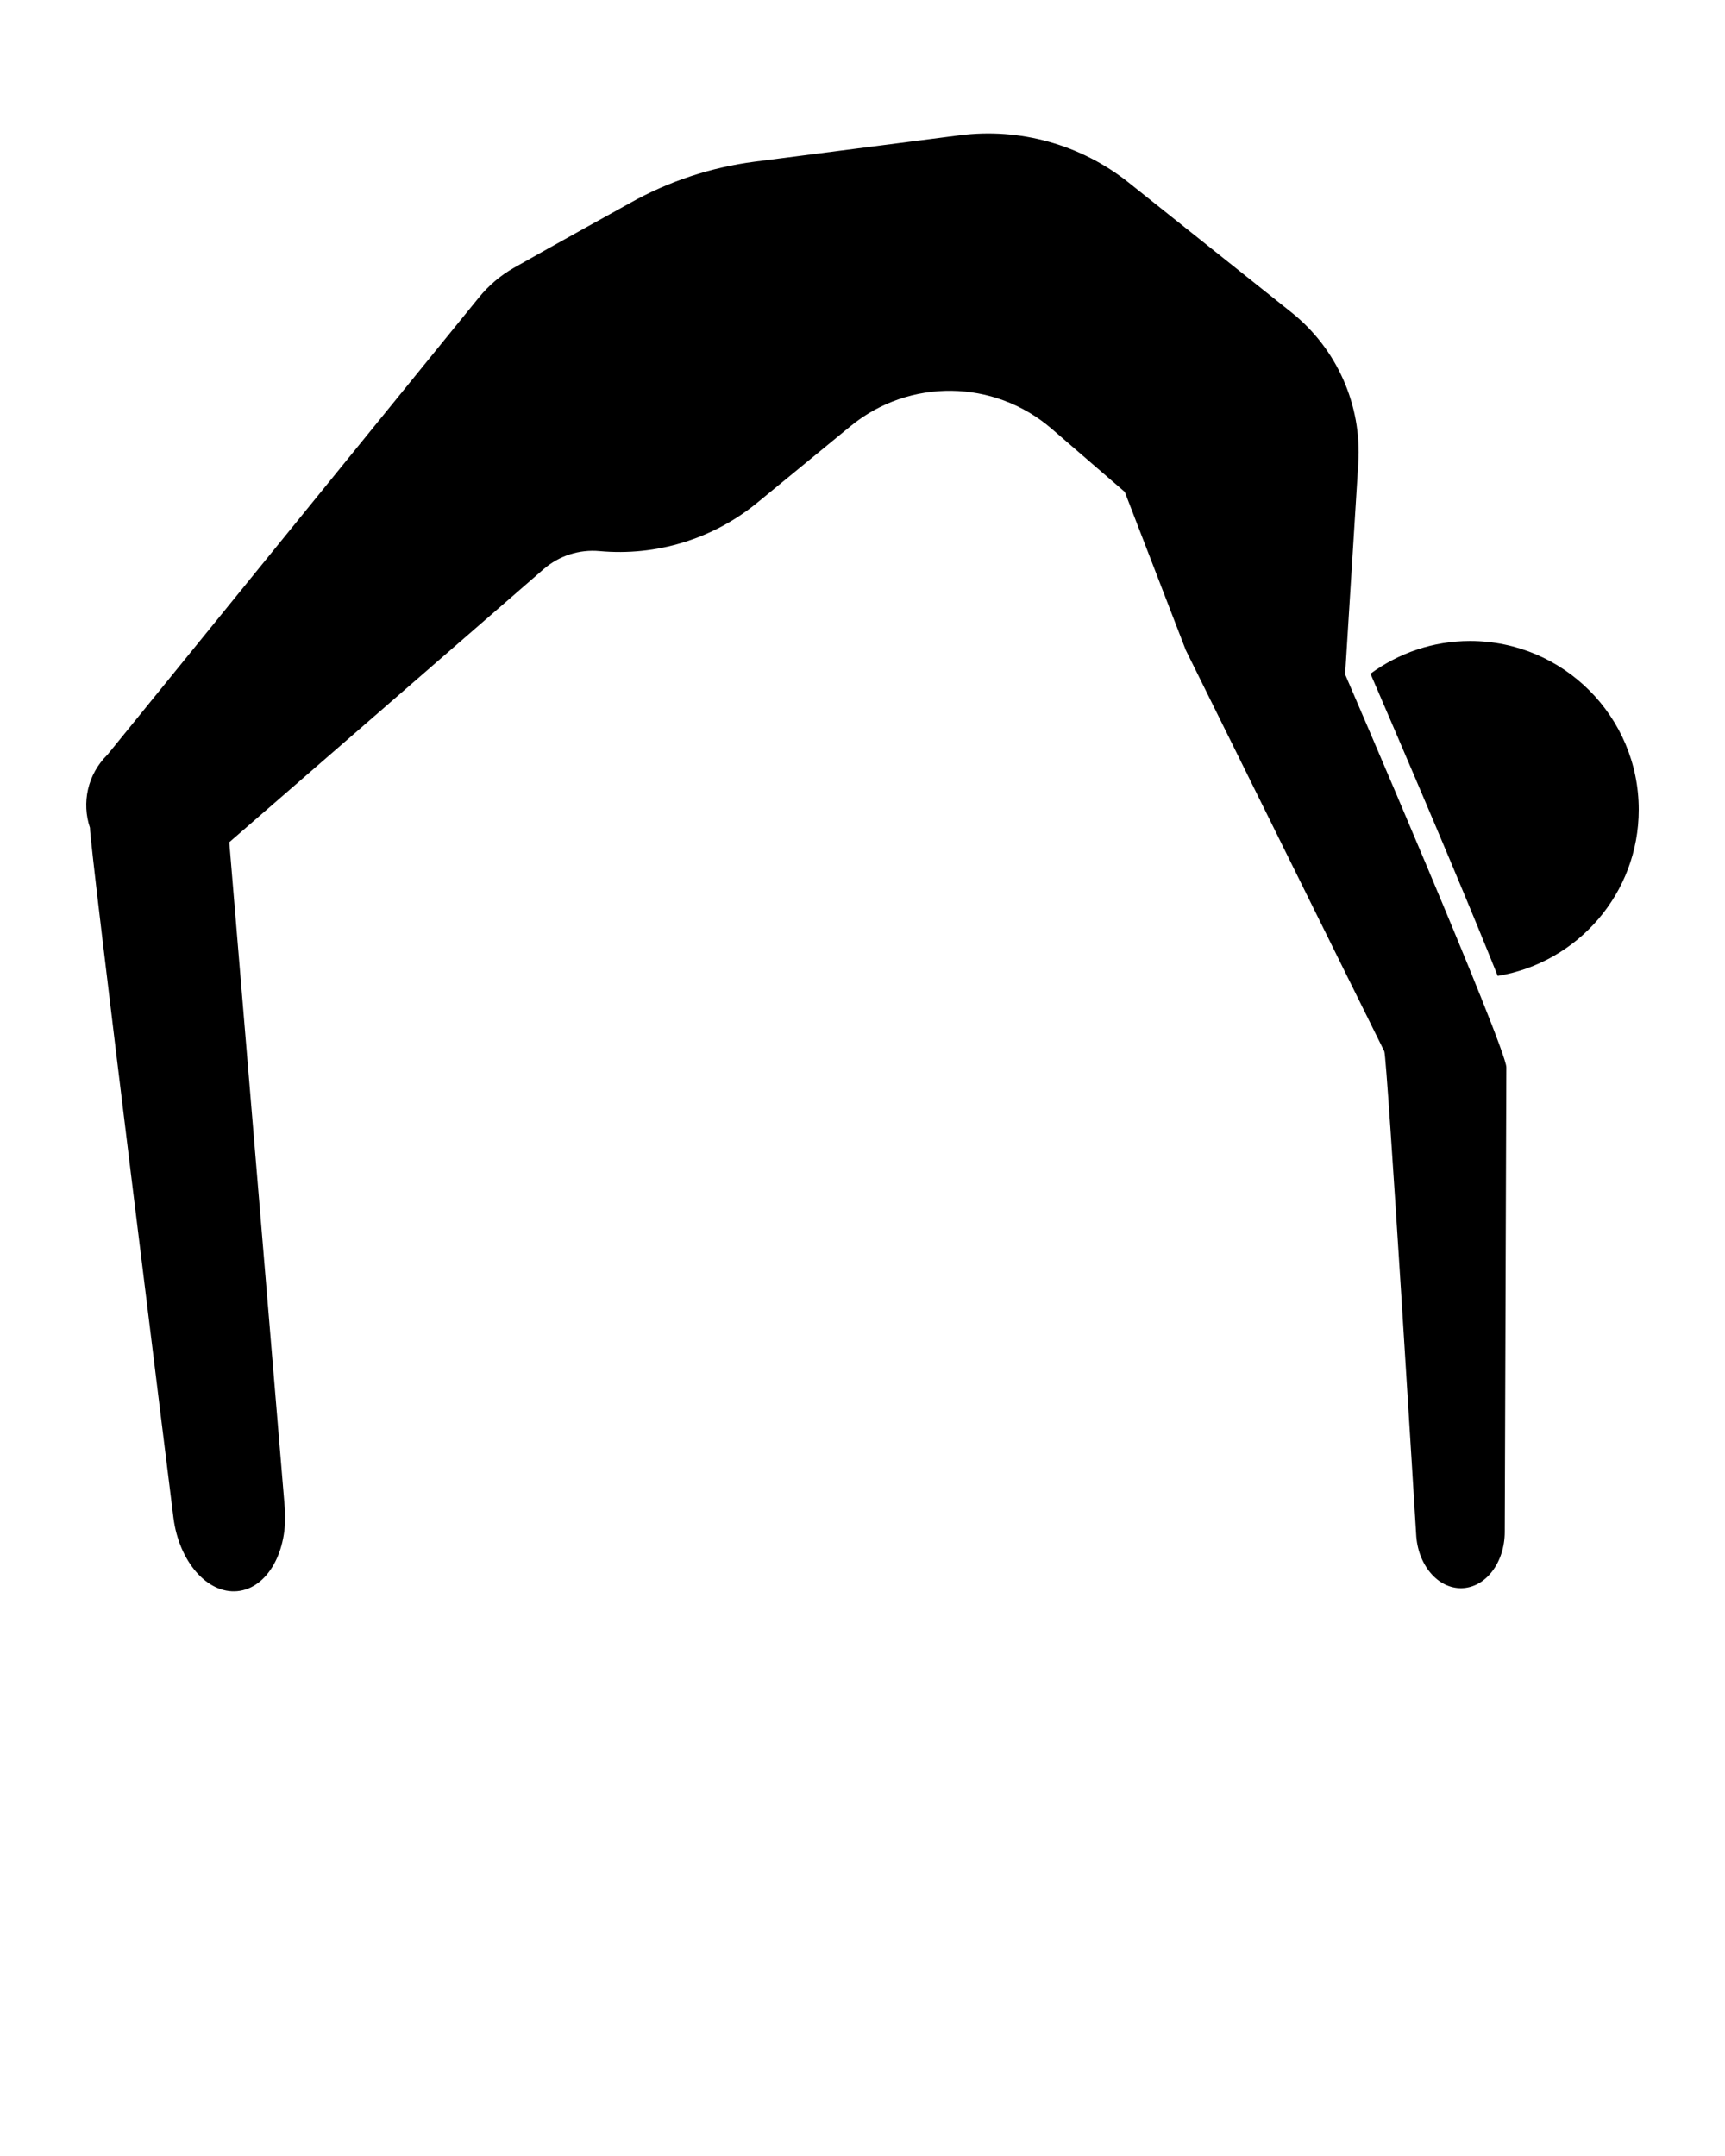 <svg xmlns="http://www.w3.org/2000/svg" xmlns:xlink="http://www.w3.org/1999/xlink" version="1.1" x="0px" y="0px" viewBox="0 0 100 125" enable-background="new 0 0 100 100" xml:space="preserve"><g><path d="M77.979,39.099l0.763-12.245c0.21-3.375-1.239-6.64-3.883-8.749l-9.426-7.517c-2.764-2.204-6.304-3.194-9.811-2.743   L43.762,9.372c-2.549,0.328-5.01,1.144-7.25,2.405c0,0-4.495,2.485-6.717,3.748c-0.78,0.443-1.466,1.027-2.032,1.723L6.234,43.751   c-1.172,1.154-1.503,2.8-1.018,4.244c-0.073,0.545,4.84,40.008,4.84,40.008c0.321,2.531,1.96,4.412,3.703,4.248   c1.743-0.164,2.96-2.313,2.748-4.855c0,0-3.21-38.524-3.215-38.566l18.226-15.834c0.892-0.775,2.062-1.152,3.239-1.044h0   c3.297,0.303,6.581-0.705,9.141-2.805l5.404-4.435c3.406-2.795,8.329-2.733,11.664,0.147l4.238,3.66l3.536,9.17L80.25,60.954   c0.161,0.326,1.845,27.982,1.845,27.982c0.081,1.78,1.248,3.171,2.636,3.141c1.388-0.029,2.495-1.468,2.501-3.25l0.092-26.948   C87.327,60.765,77.979,39.099,77.979,39.099z"/><g><path d="M85.22,37.163c-2.161,0-4.152,0.71-5.771,1.897c3.822,8.865,6.062,14.24,7.376,17.522C91.461,55.814,95,51.797,95,46.944    C95,41.542,90.621,37.163,85.22,37.163z"/></g></g>
</svg>
